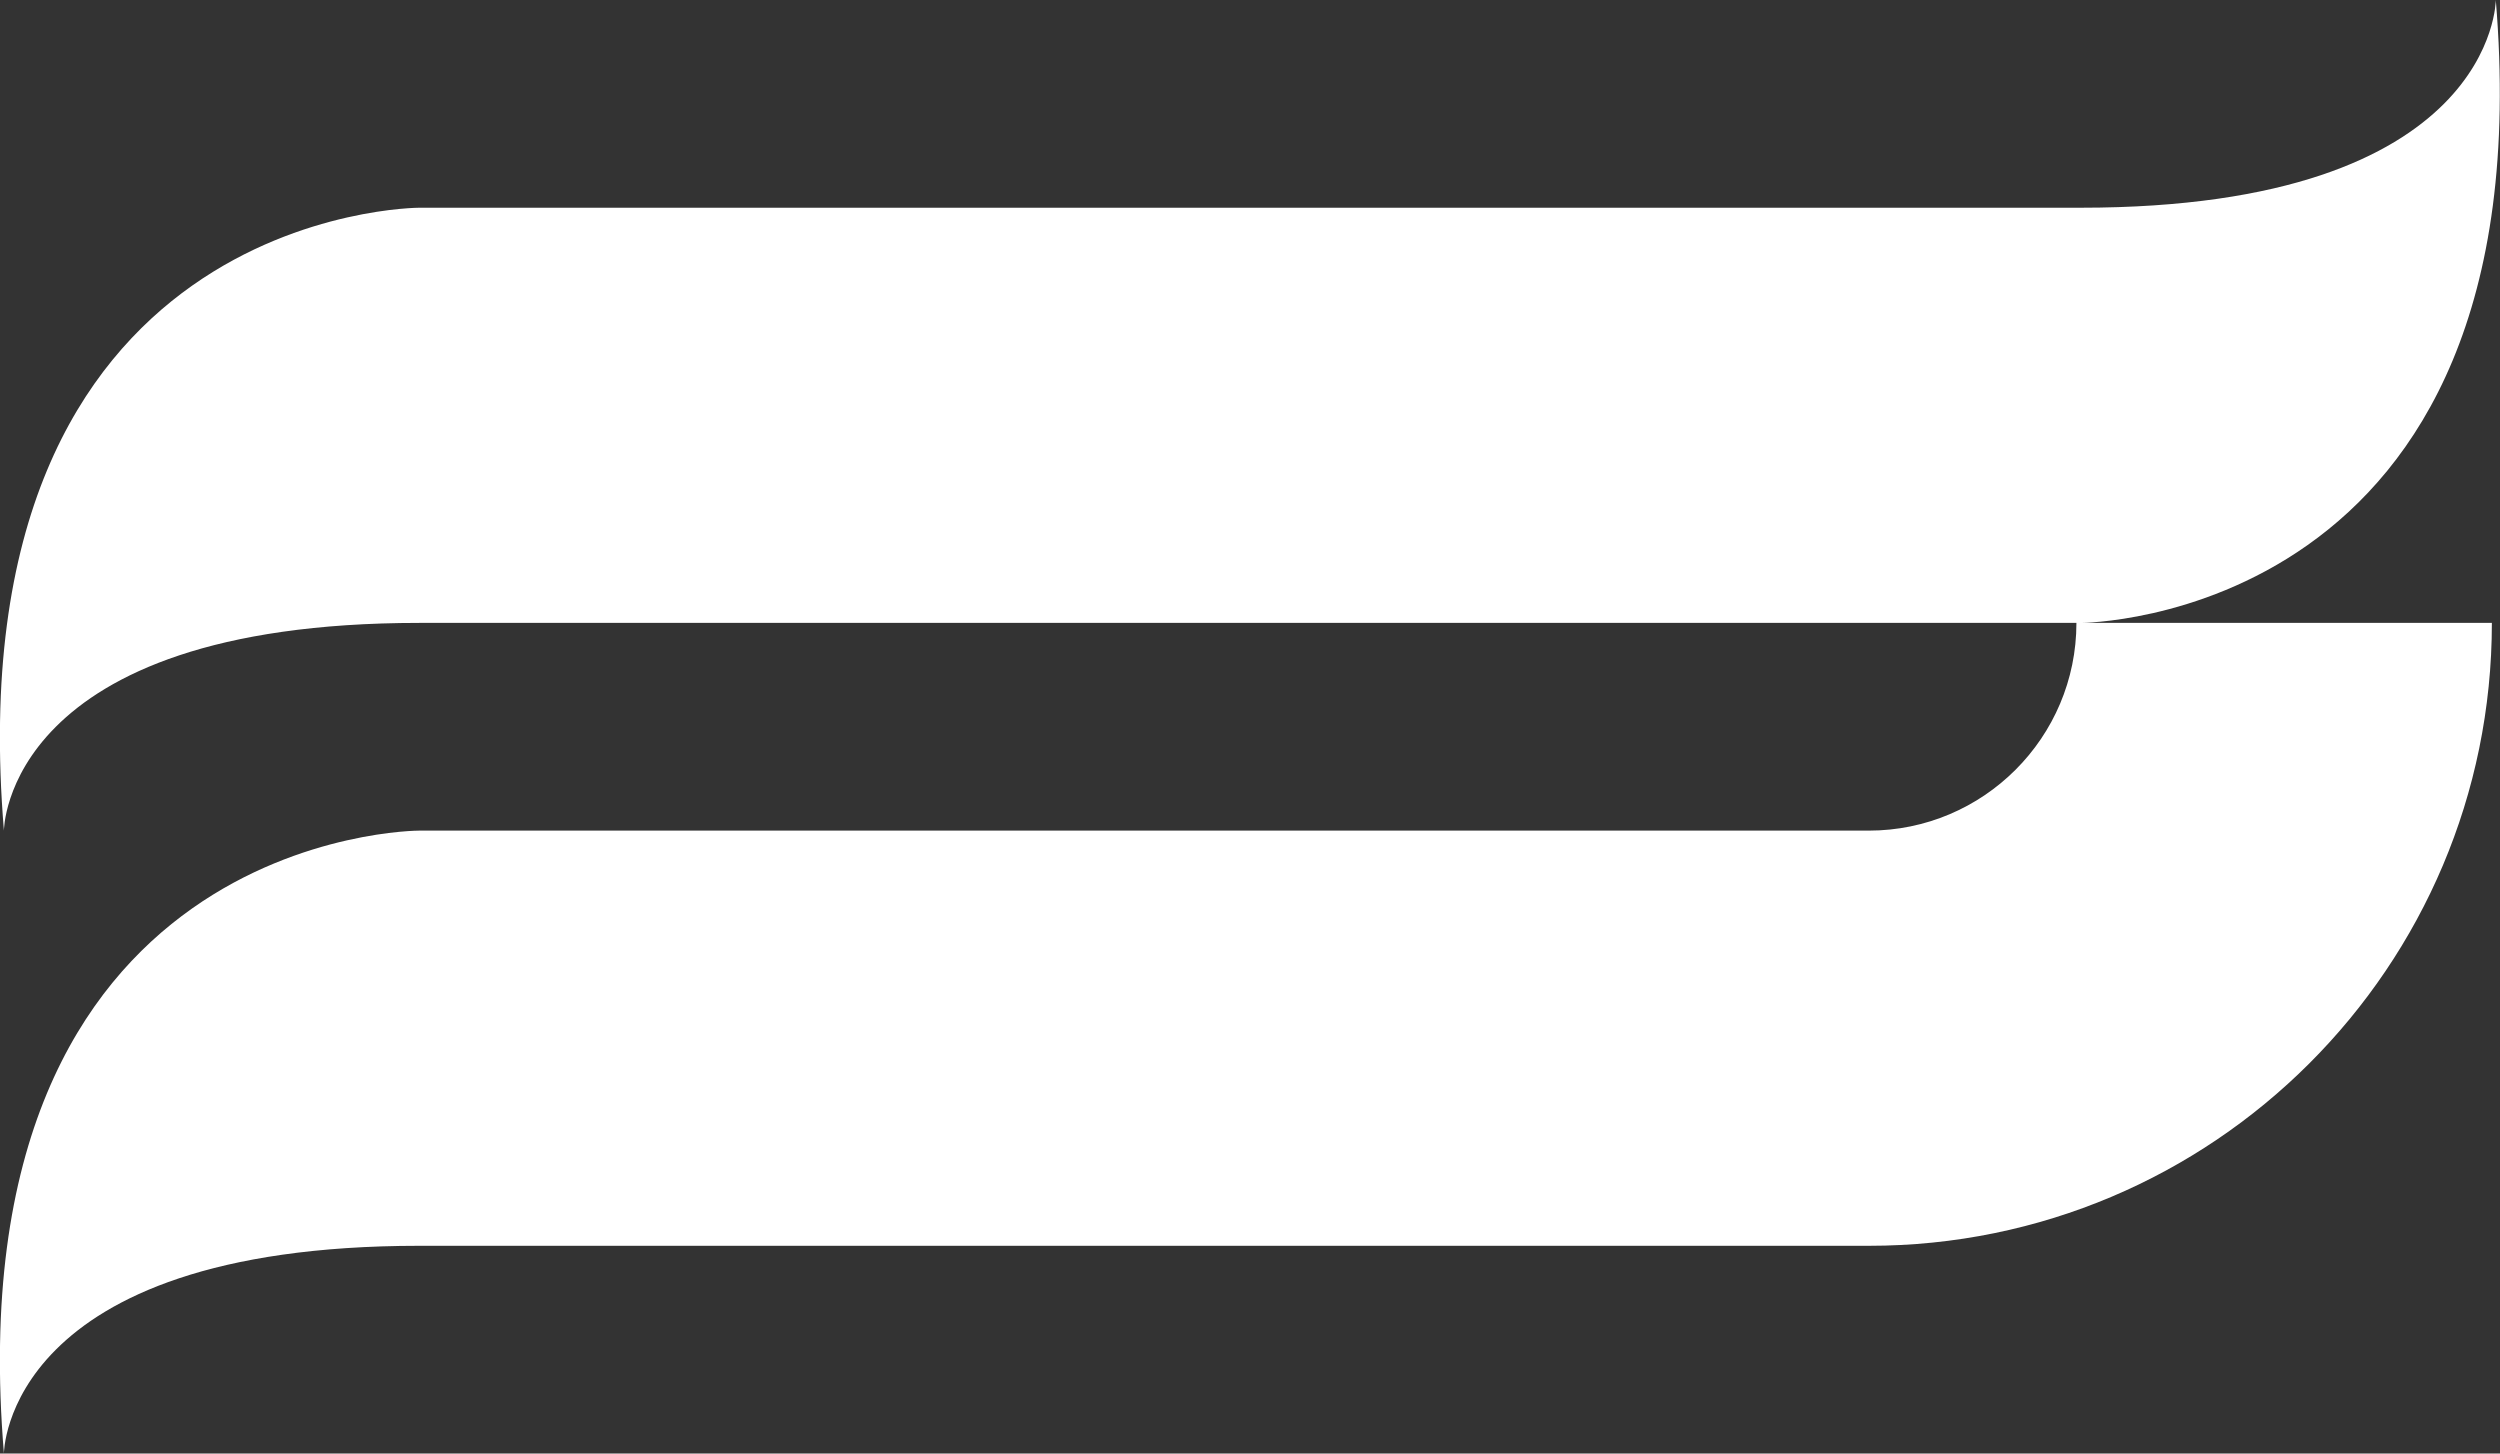 <?xml version="1.0" encoding="UTF-8"?>
<svg id="Layer_1" data-name="Layer 1" xmlns="http://www.w3.org/2000/svg" viewBox="0 0 89.18 51.85">
  <rect x="0" y="0" width="89.18" height="51.85" fill="#333333" stroke="none"/>
  <defs>
    <style>
      .cls-1 {
        fill: #ffff;
        stroke-width: 0px;
      }
    </style>
  </defs>
  <path class="cls-1" d="M74.22,22.22h14.67c0,12.27-9.95,22.22-22.22,22.22H14.96C.14,44.44.14,51.85.14,51.85c-1.85-22.22,14.81-22.22,14.81-22.22h51.71c4.09,0,7.41-3.32,7.41-7.41H14.96C.14,22.22.14,29.63.14,29.63-1.71,7.41,14.96,7.41,14.96,7.41h59.26c14.81,0,14.81-7.41,14.81-7.41,1.85,22.22-14.81,22.22-14.81,22.22Z"/>
</svg>
